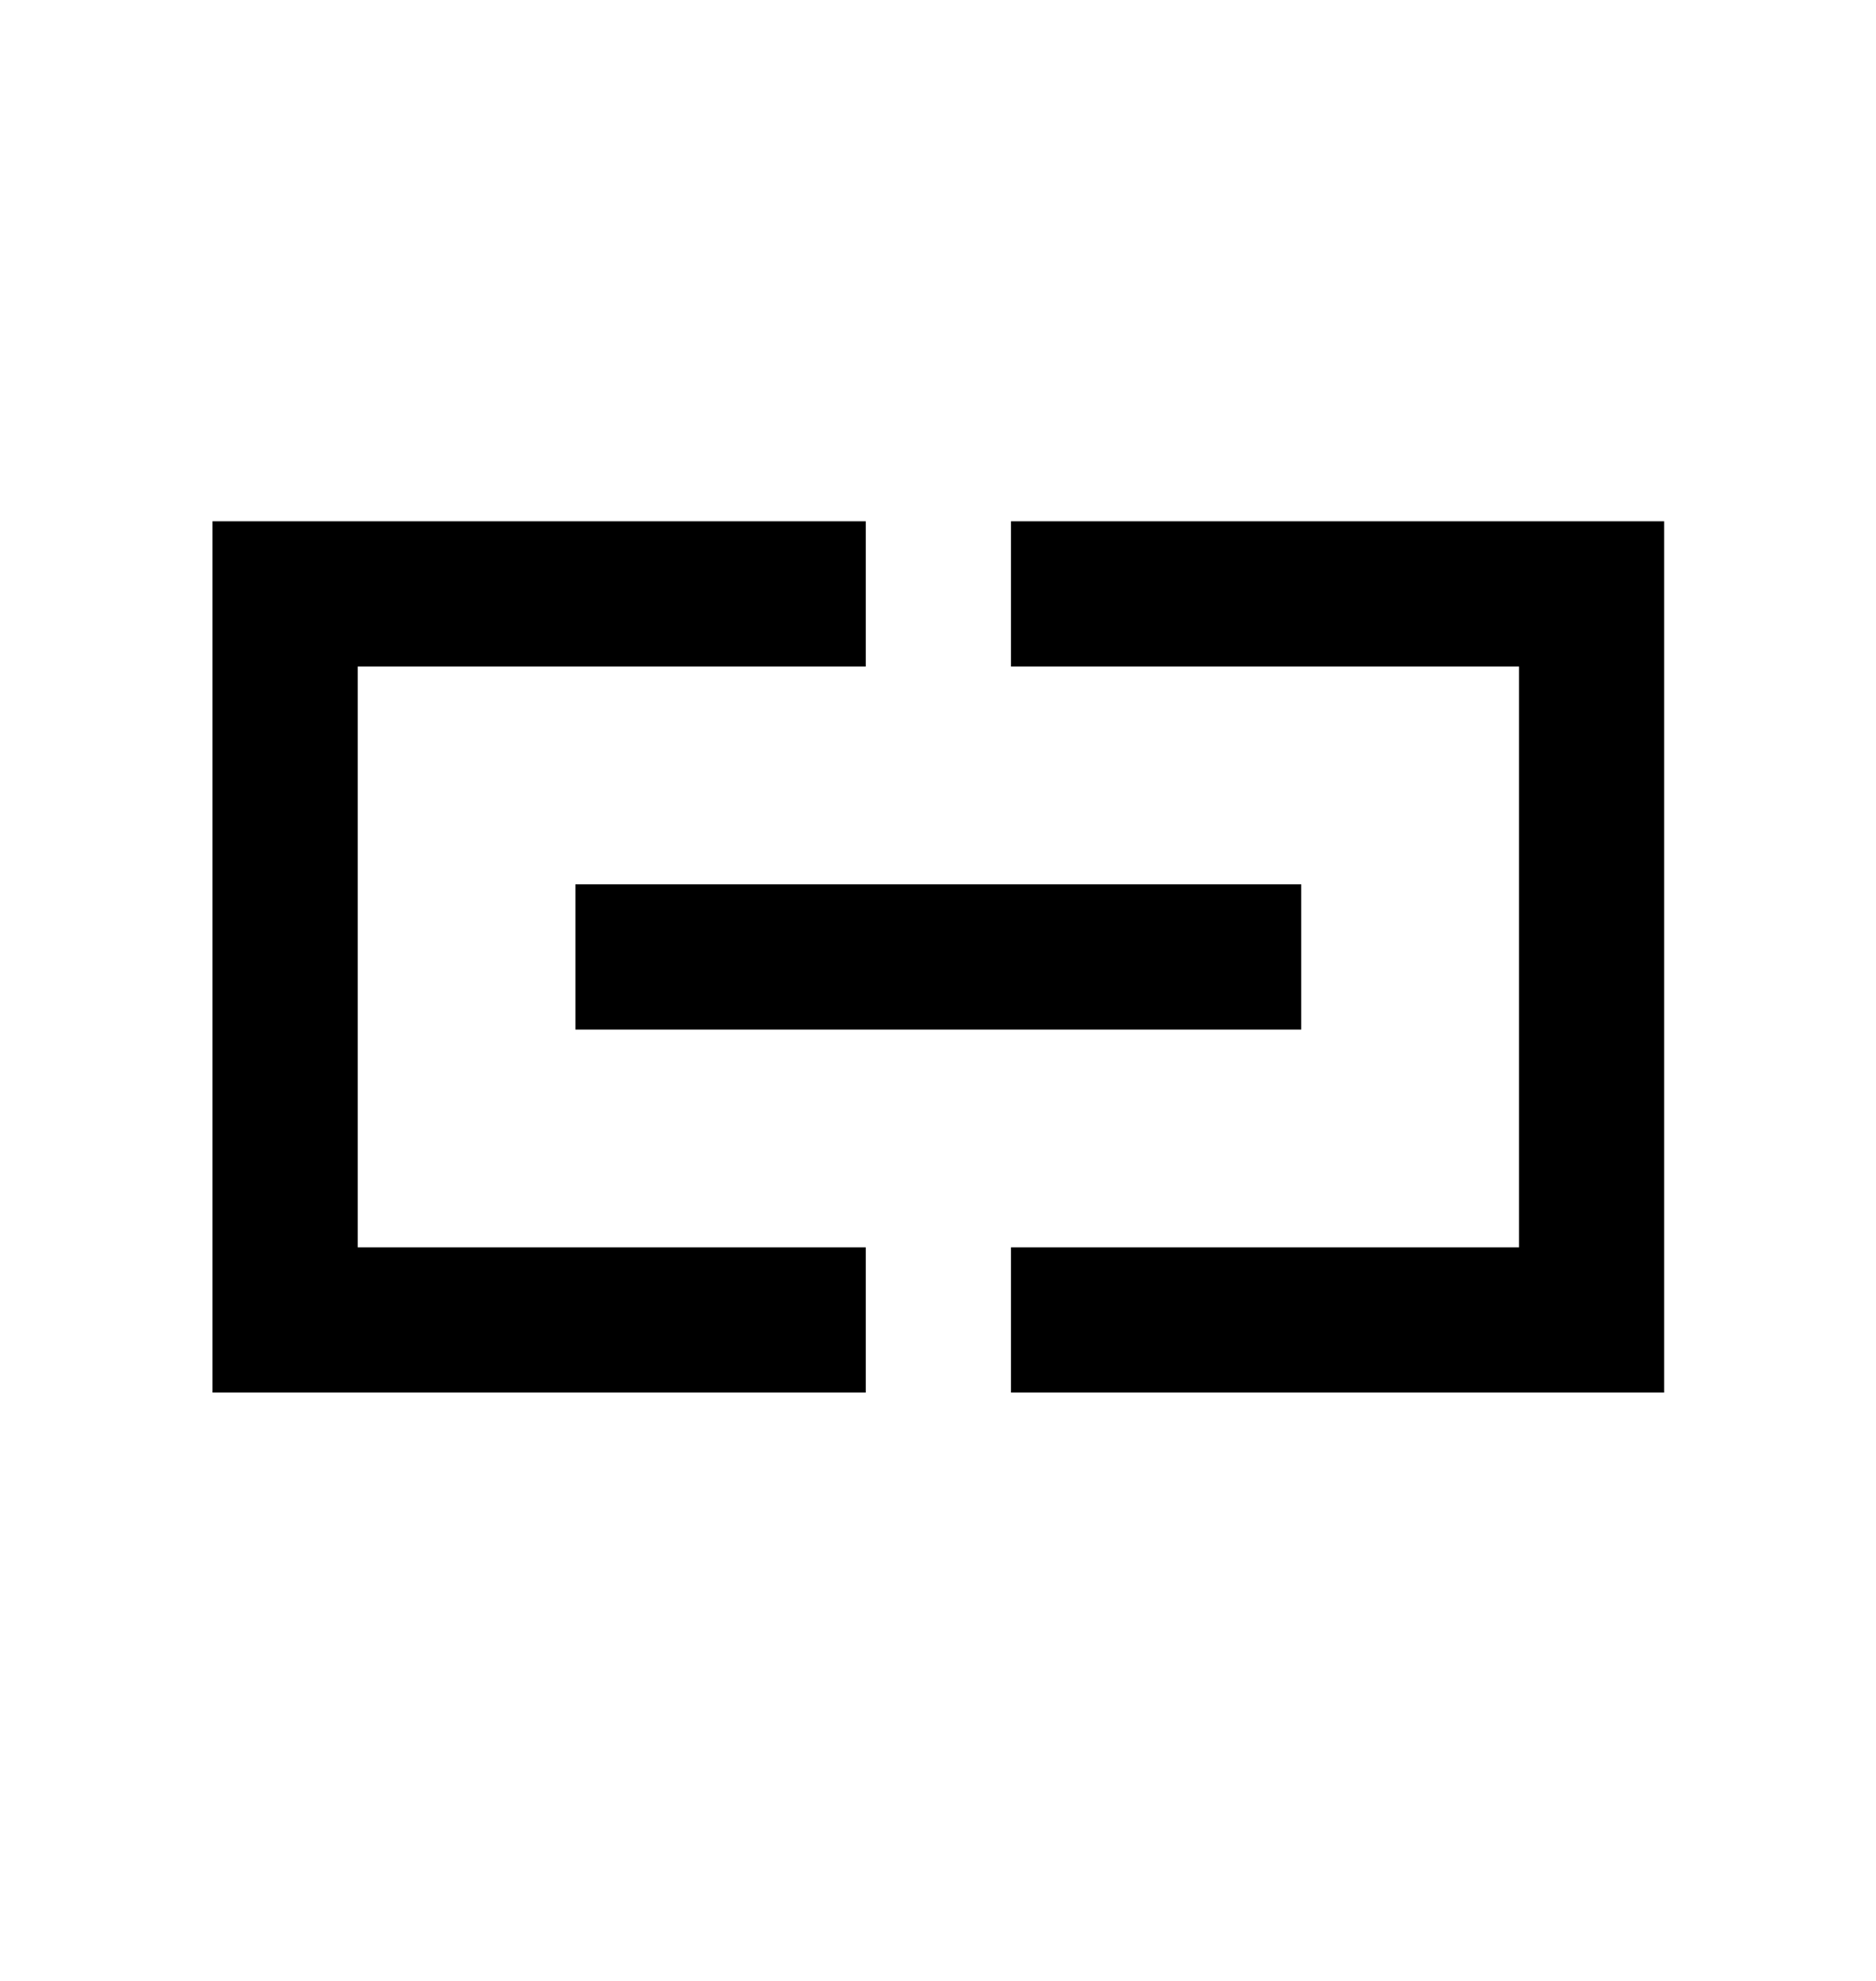<svg width="18" height="19" viewBox="0 0 18 19" fill="none" xmlns="http://www.w3.org/2000/svg">
<path fill-rule="evenodd" clip-rule="evenodd" d="M3.432 5H8.307V6.393H3.432V11.964H8.307V13.357H2.039V13.357H2.039V6.393V5H3.432ZM14.575 5H9.7V6.393H14.575V11.964H9.7V13.357H15.967V13.357V11.964V6.393V5H14.575ZM12.485 8.482H5.521V9.875H12.485V8.482Z" fill="currentColor"/>
</svg>
